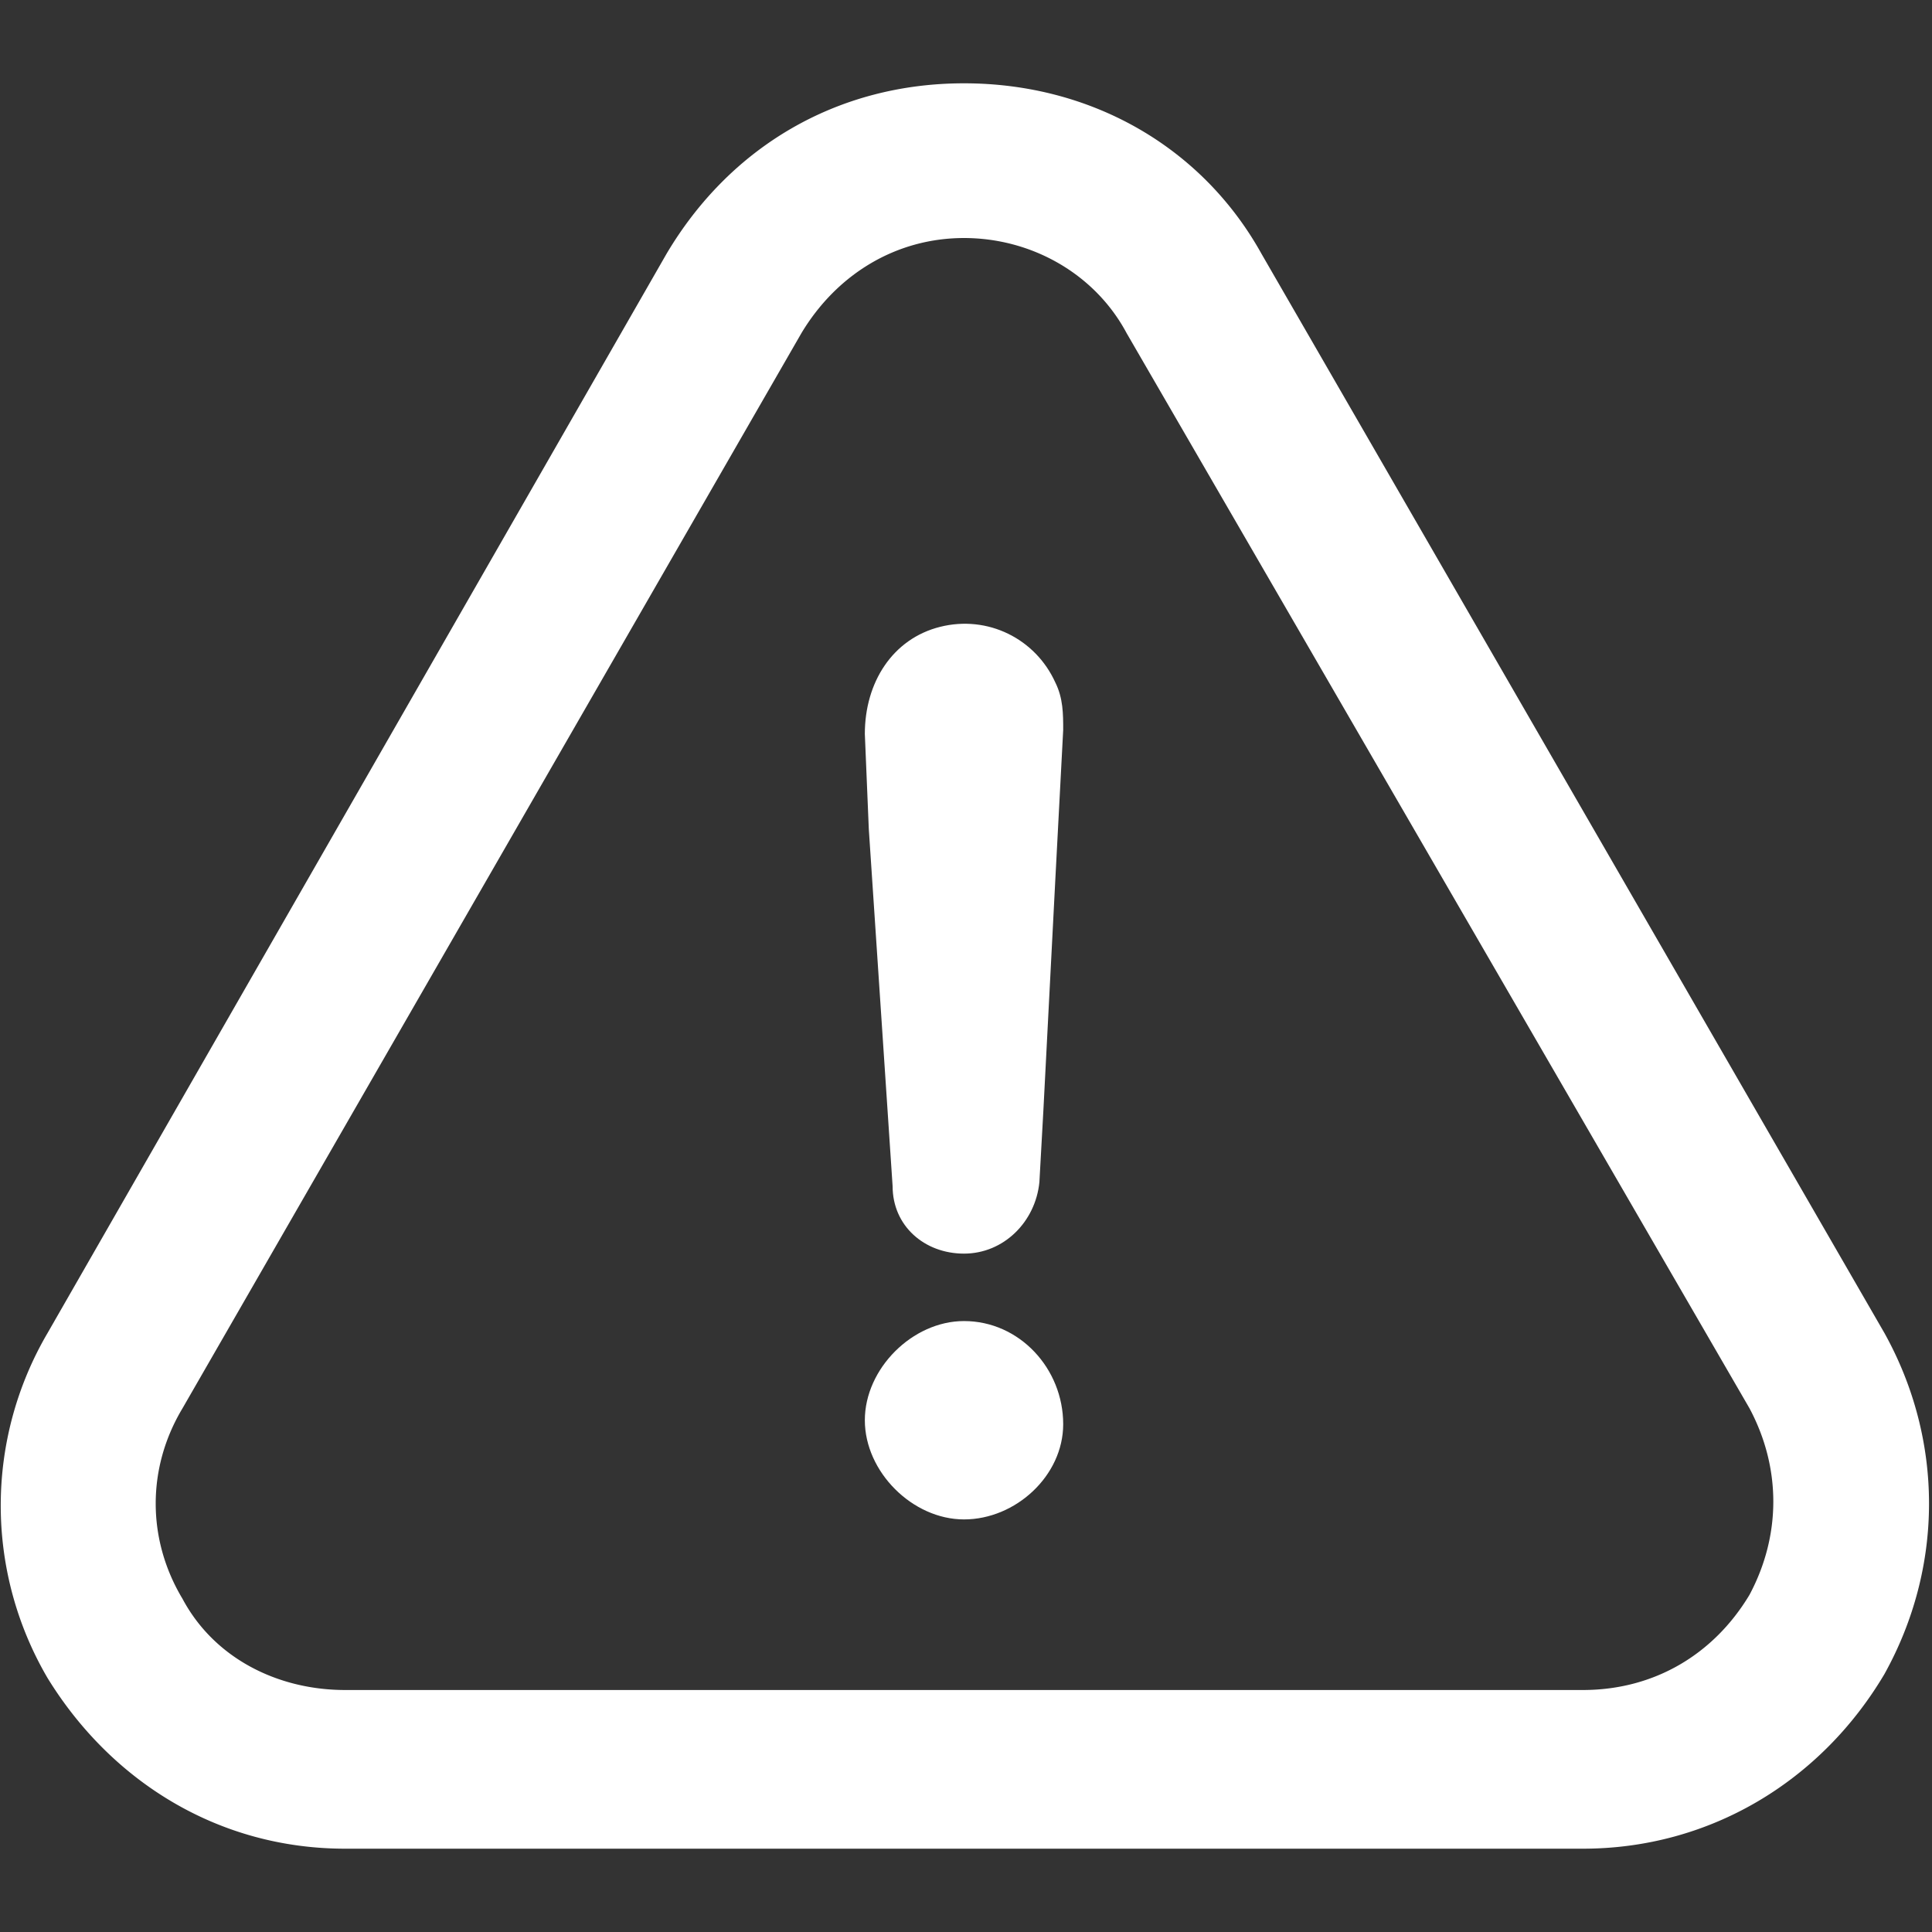 <svg xmlns="http://www.w3.org/2000/svg" xml:space="preserve" viewBox="0 0 487 487" style="fill:white;"><rect x="0" y="0" width="487" height="487" fill="#333333" stroke="none"/><path d="M243 333c-13 0-25 12-25 25s12 25 25 25 25-11 25-24c0-14-11-26-25-26z"/><path d="M475 422c15-27 15-59 0-86L318 64c-15-27-43-43-75-43s-59 16-75 43L12 336a86 86 0 0 0 0 87c16 26 43 43 75 43h312c32 0 60-17 76-44zm-34-20c-9 15-24 24-42 24H87c-17 0-33-8-41-23-9-15-9-33 0-48L202 84c9-15 24-24 41-24s33 9 41 24l157 271c8 15 8 32 0 47z"/><path d="M237 158c-12 3-19 14-19 27l1 24 6 90c0 10 8 17 18 17s18-8 19-18l1-18 3-58 2-38c0-4 0-8-2-12-5-11-17-17-29-14z"/></svg>